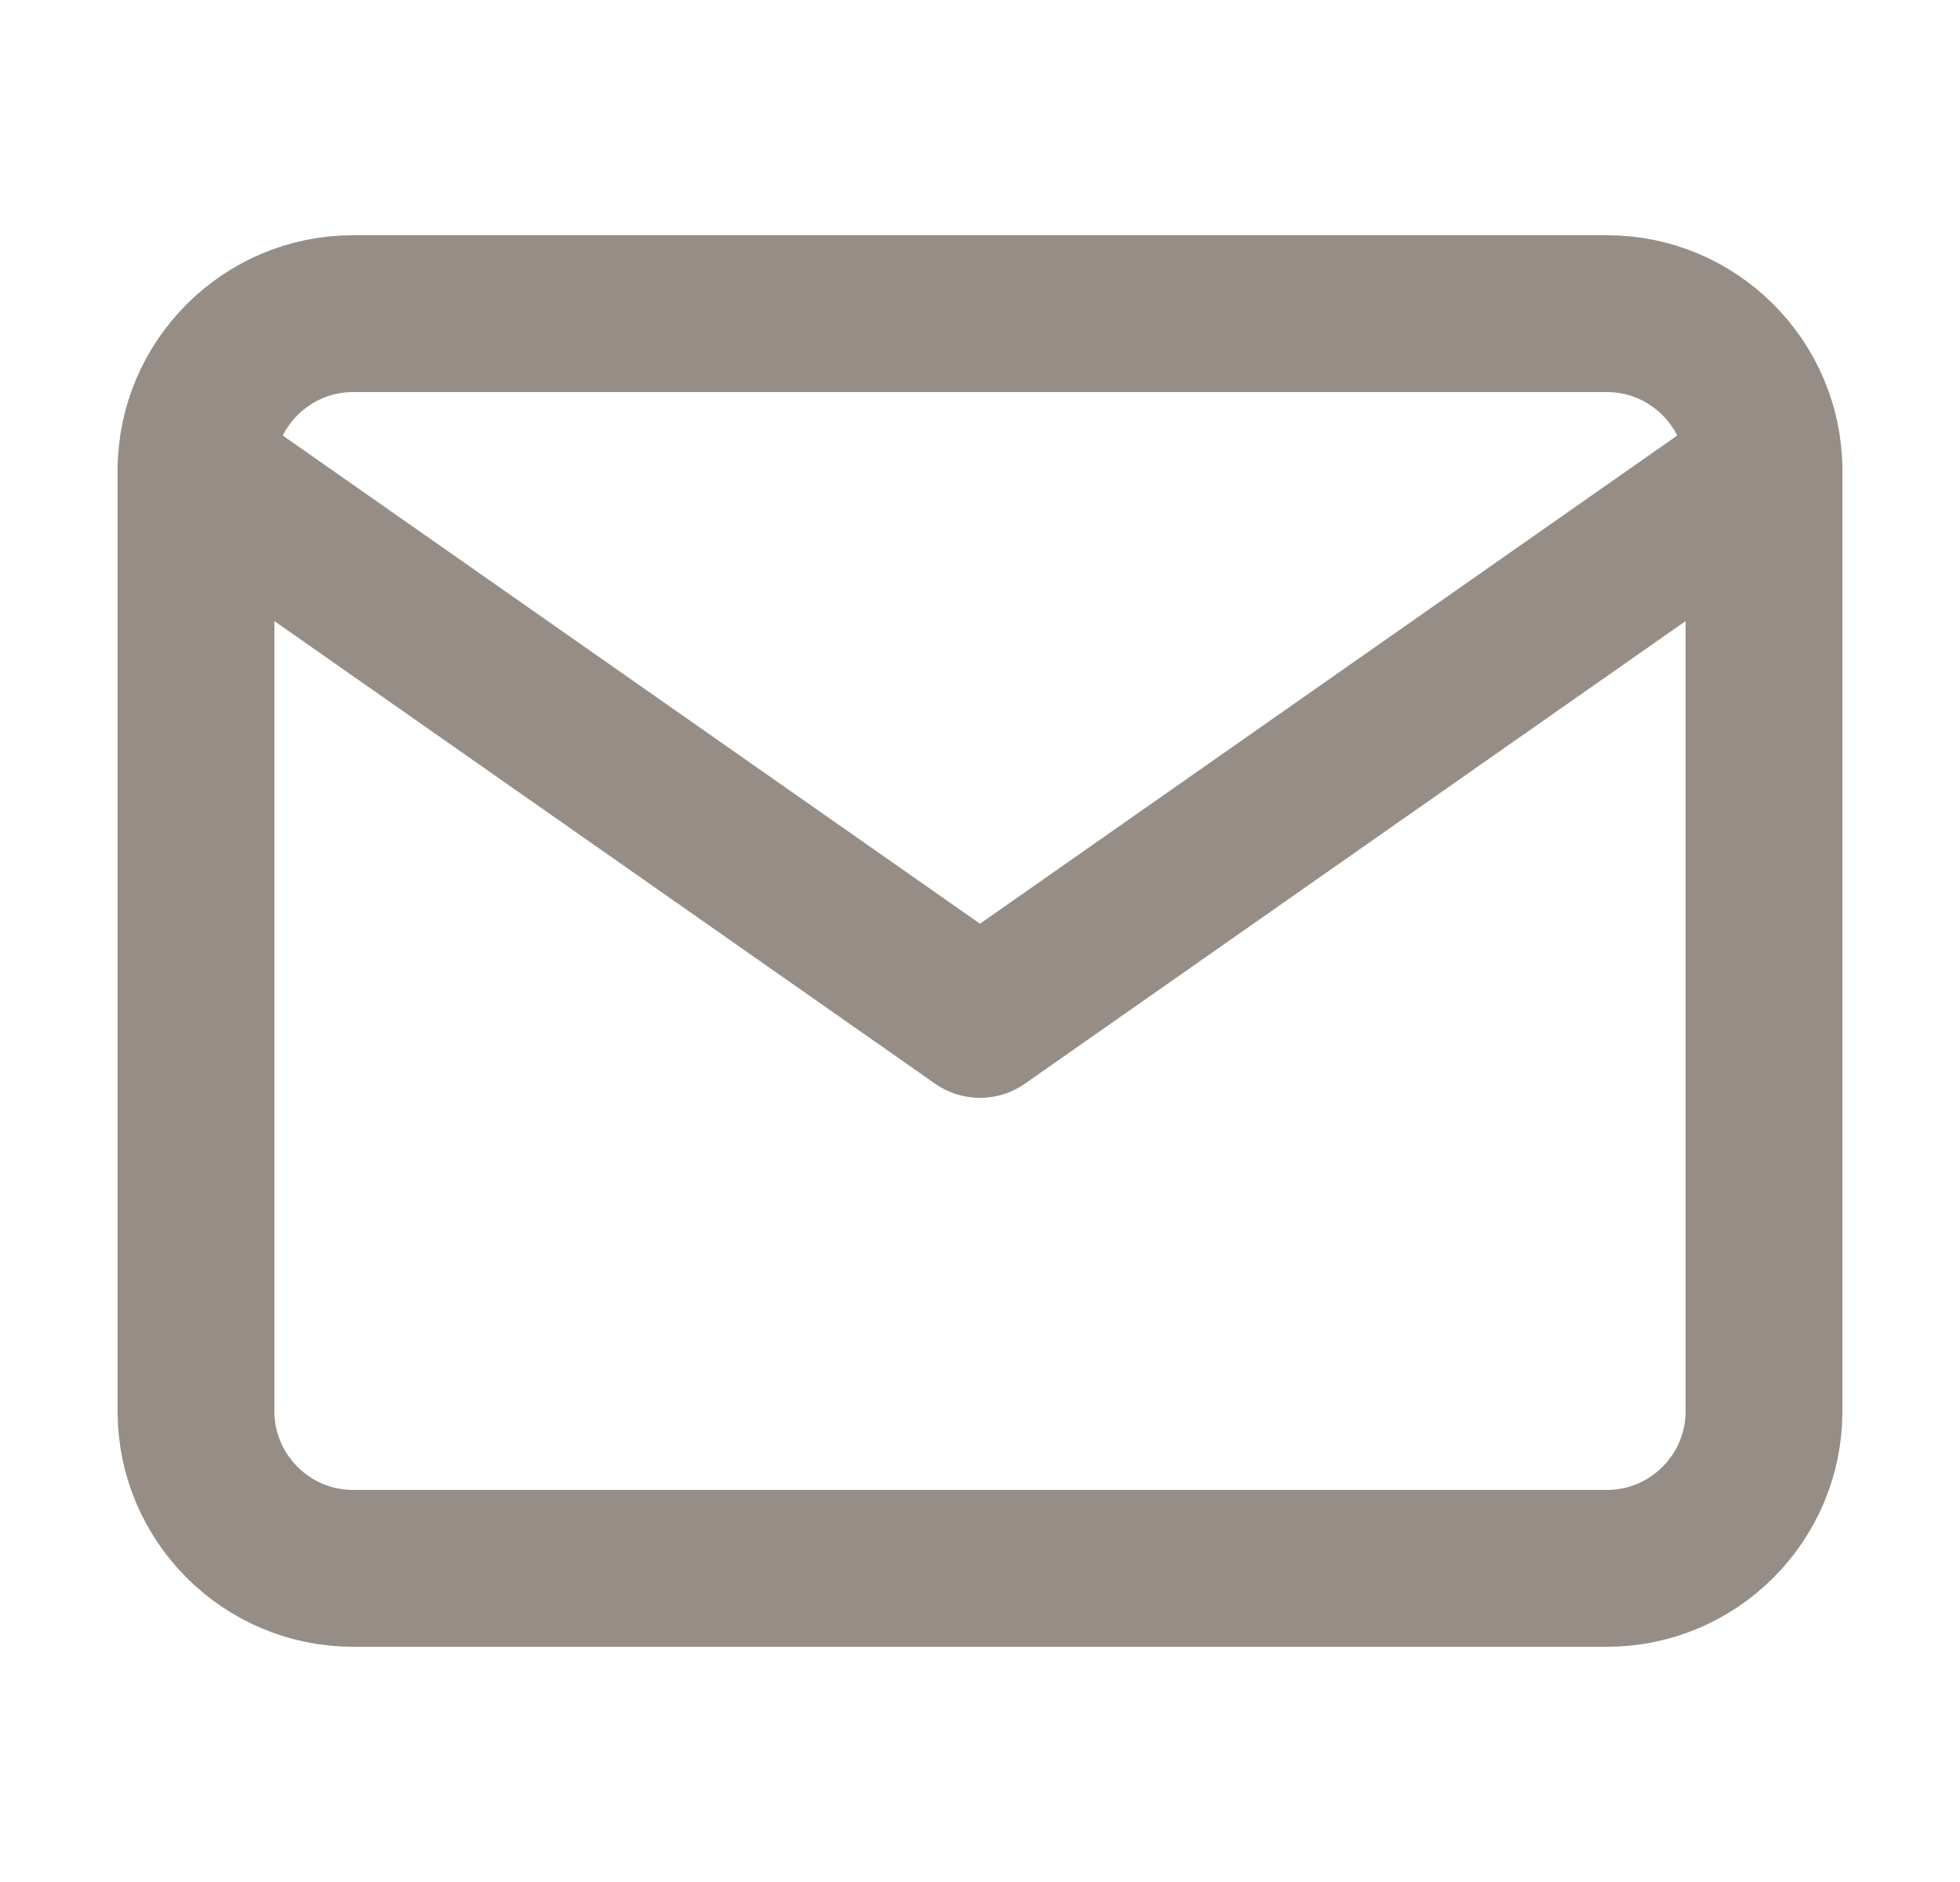 <svg width="25" height="24" viewBox="0 0 25 24" fill="none" xmlns="http://www.w3.org/2000/svg">
<path d="M4.5 4H20.5C21.6 4 22.5 4.9 22.5 6V18C22.5 19.1 21.6 20 20.5 20H4.5C3.4 20 2.5 19.1 2.5 18V6C2.5 4.9 3.4 4 4.5 4Z" stroke="#968E86" stroke-width="2" stroke-linecap="round" stroke-linejoin="round"/>
<path d="M22.5 6L12.5 13L2.5 6" stroke="#968E86" stroke-width="2" stroke-linecap="round" stroke-linejoin="round"/>
</svg>

